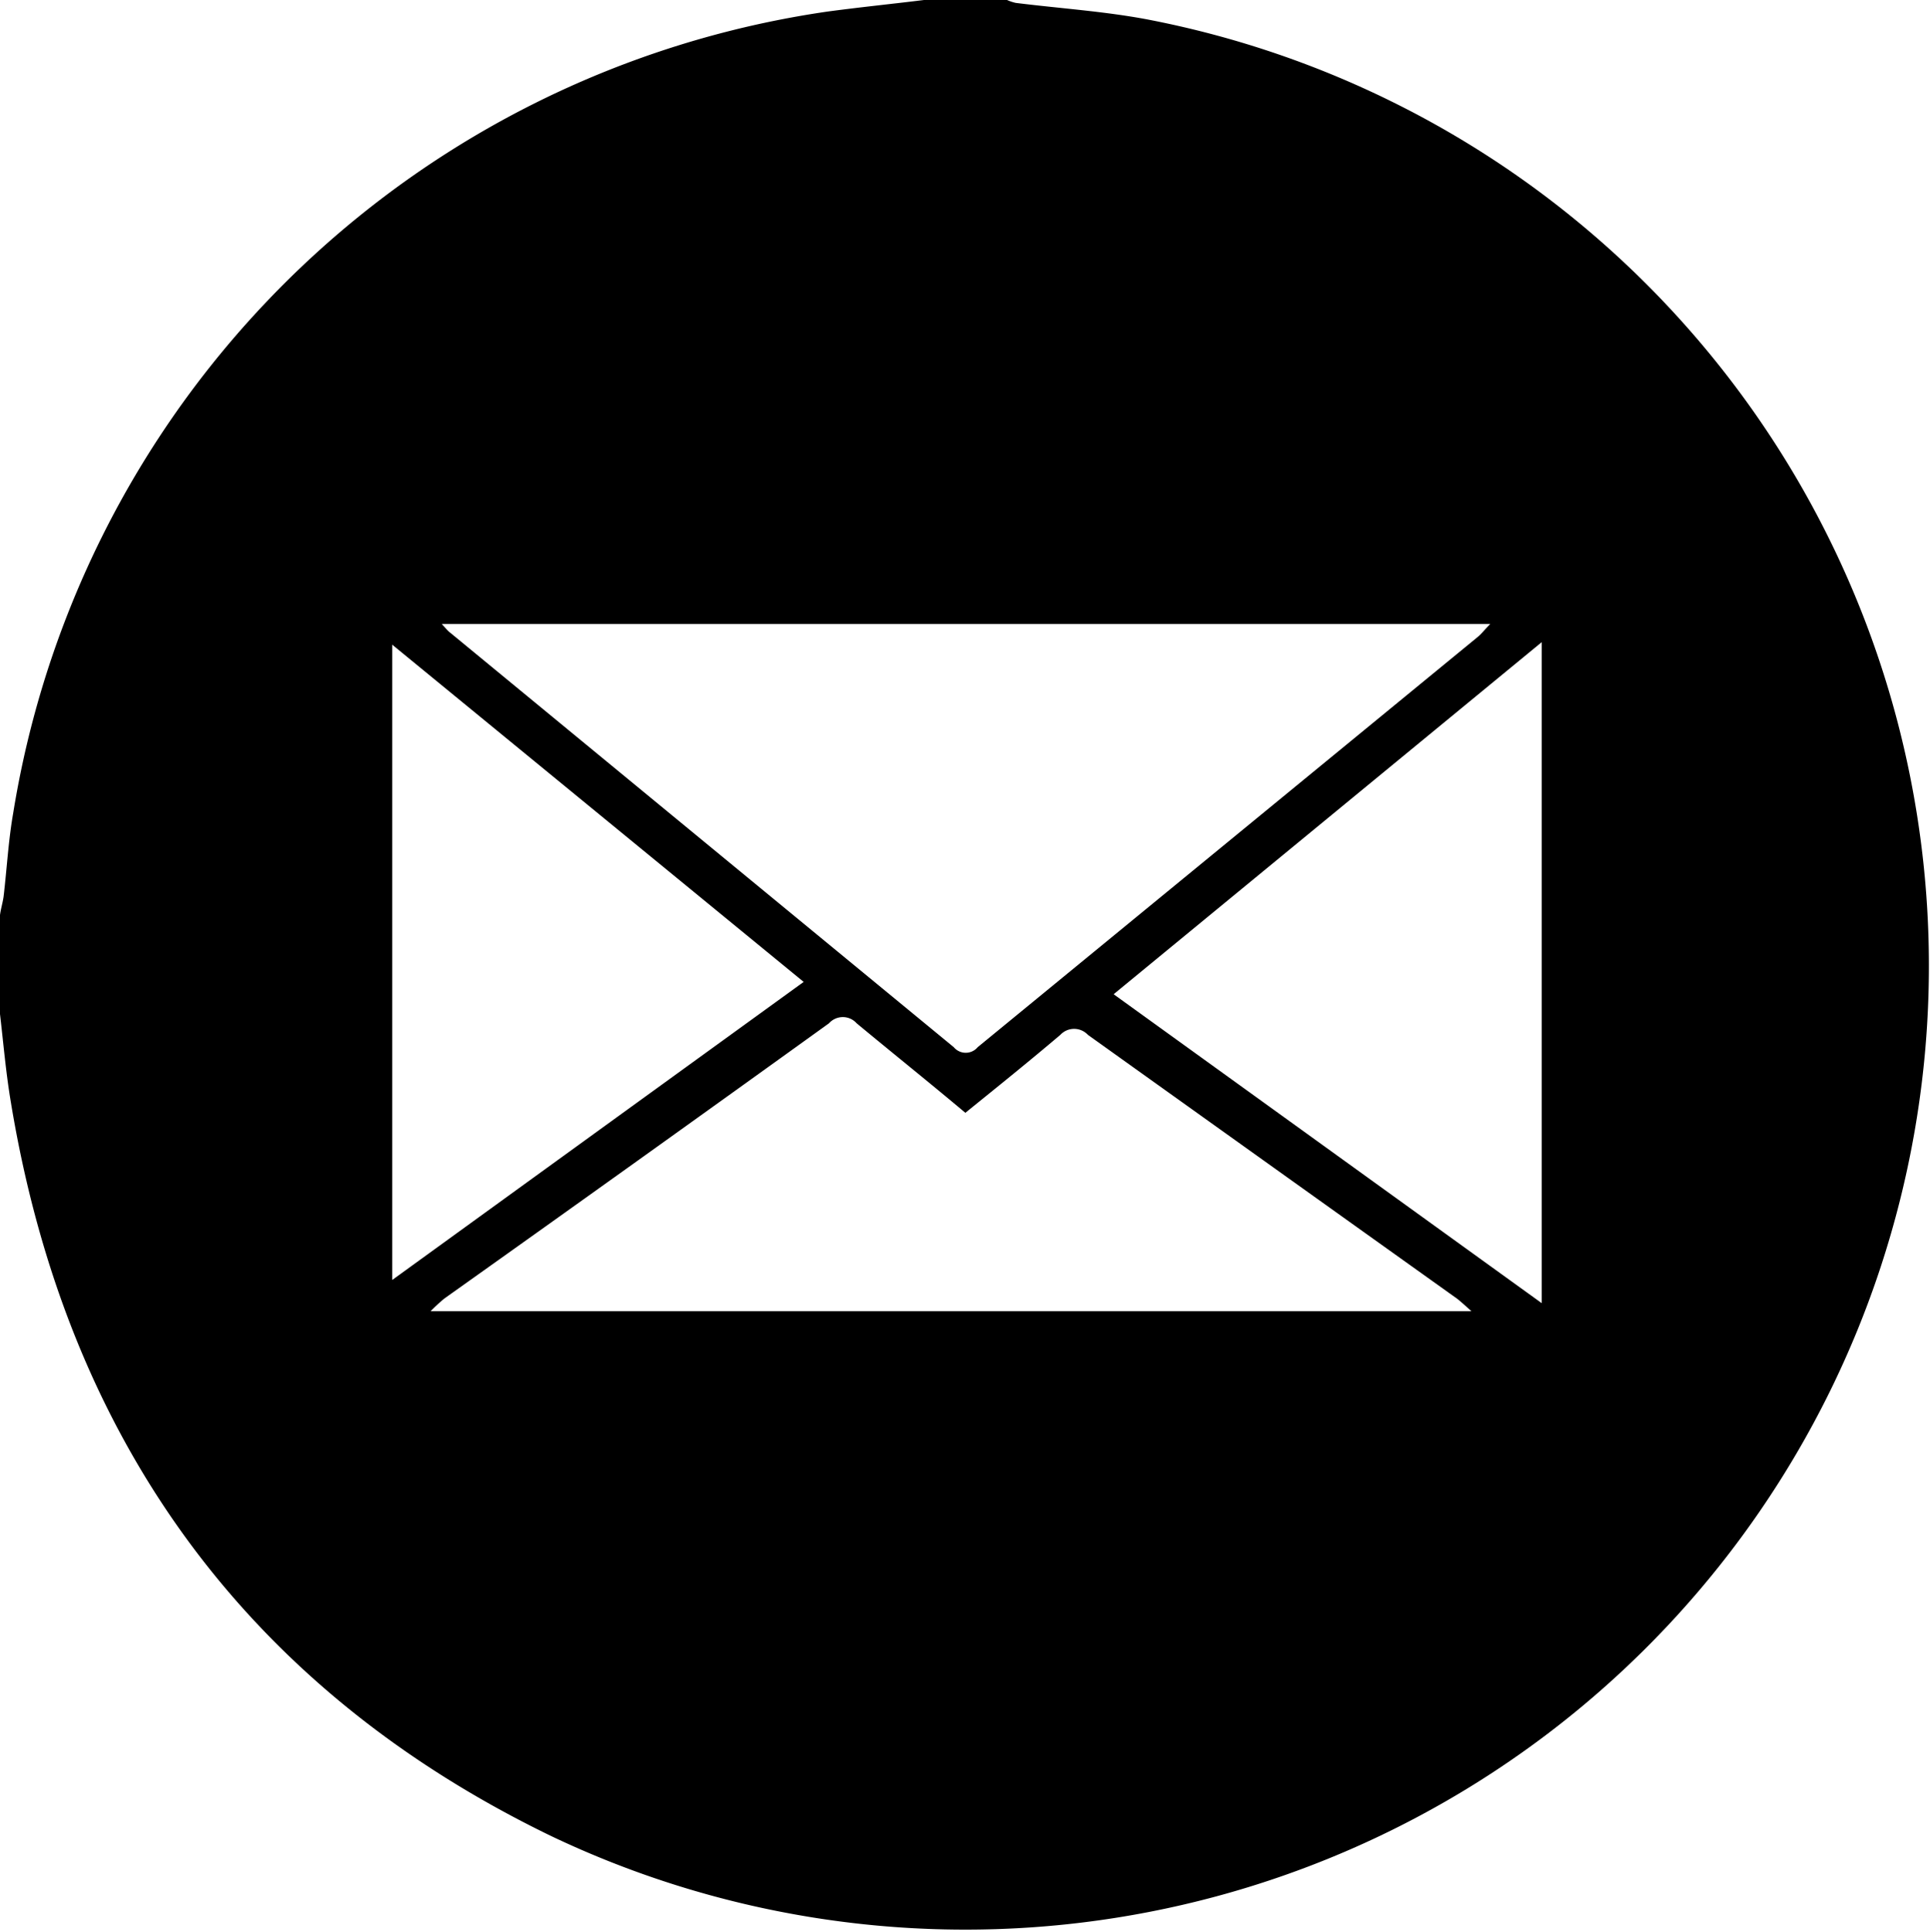 <svg id="Landing" xmlns="http://www.w3.org/2000/svg" viewBox="0 0 53.24 53.28"><title>email black fill</title><path d="M700.12,1496.58h2.29a1.24,1.24,0,0,0,.24.08c1.2,0.15,2.42.23,3.6,0.45a26.58,26.58,0,1,1-16.45,50.09c-8.44-4.1-13.35-11-14.87-20.22-0.14-.83-0.21-1.68-0.31-2.52s0-1.66,0-2.5c0-.22.08-0.44,0.11-0.66,0.09-.76.13-1.52,0.26-2.27a26.62,26.62,0,0,1,22.46-22.13C698.34,1496.78,699.23,1496.69,700.12,1496.58Zm-13.34,17.17c0.15,0.16.2,0.23,0.27,0.28l13.89,11.43a0.43,0.43,0,0,0,.66,0l13.79-11.31c0.11-.09.19-0.2,0.35-0.36h-29Zm28.45,19c-0.2-.18-0.3-0.27-0.4-0.35q-5.1-3.64-10.19-7.28a0.52,0.52,0,0,0-.76,0c-0.86.73-1.73,1.43-2.62,2.15-1-.84-2-1.64-3-2.47a0.51,0.51,0,0,0-.76,0q-5.29,3.81-10.61,7.59a4.84,4.84,0,0,0-.38.35h28.71Zm1.93-.23v-18.23L705.35,1524Zm-31.71-18.16v17.52l11.35-8.22Z" transform="translate(-674.63 -1496.58)"/></svg>